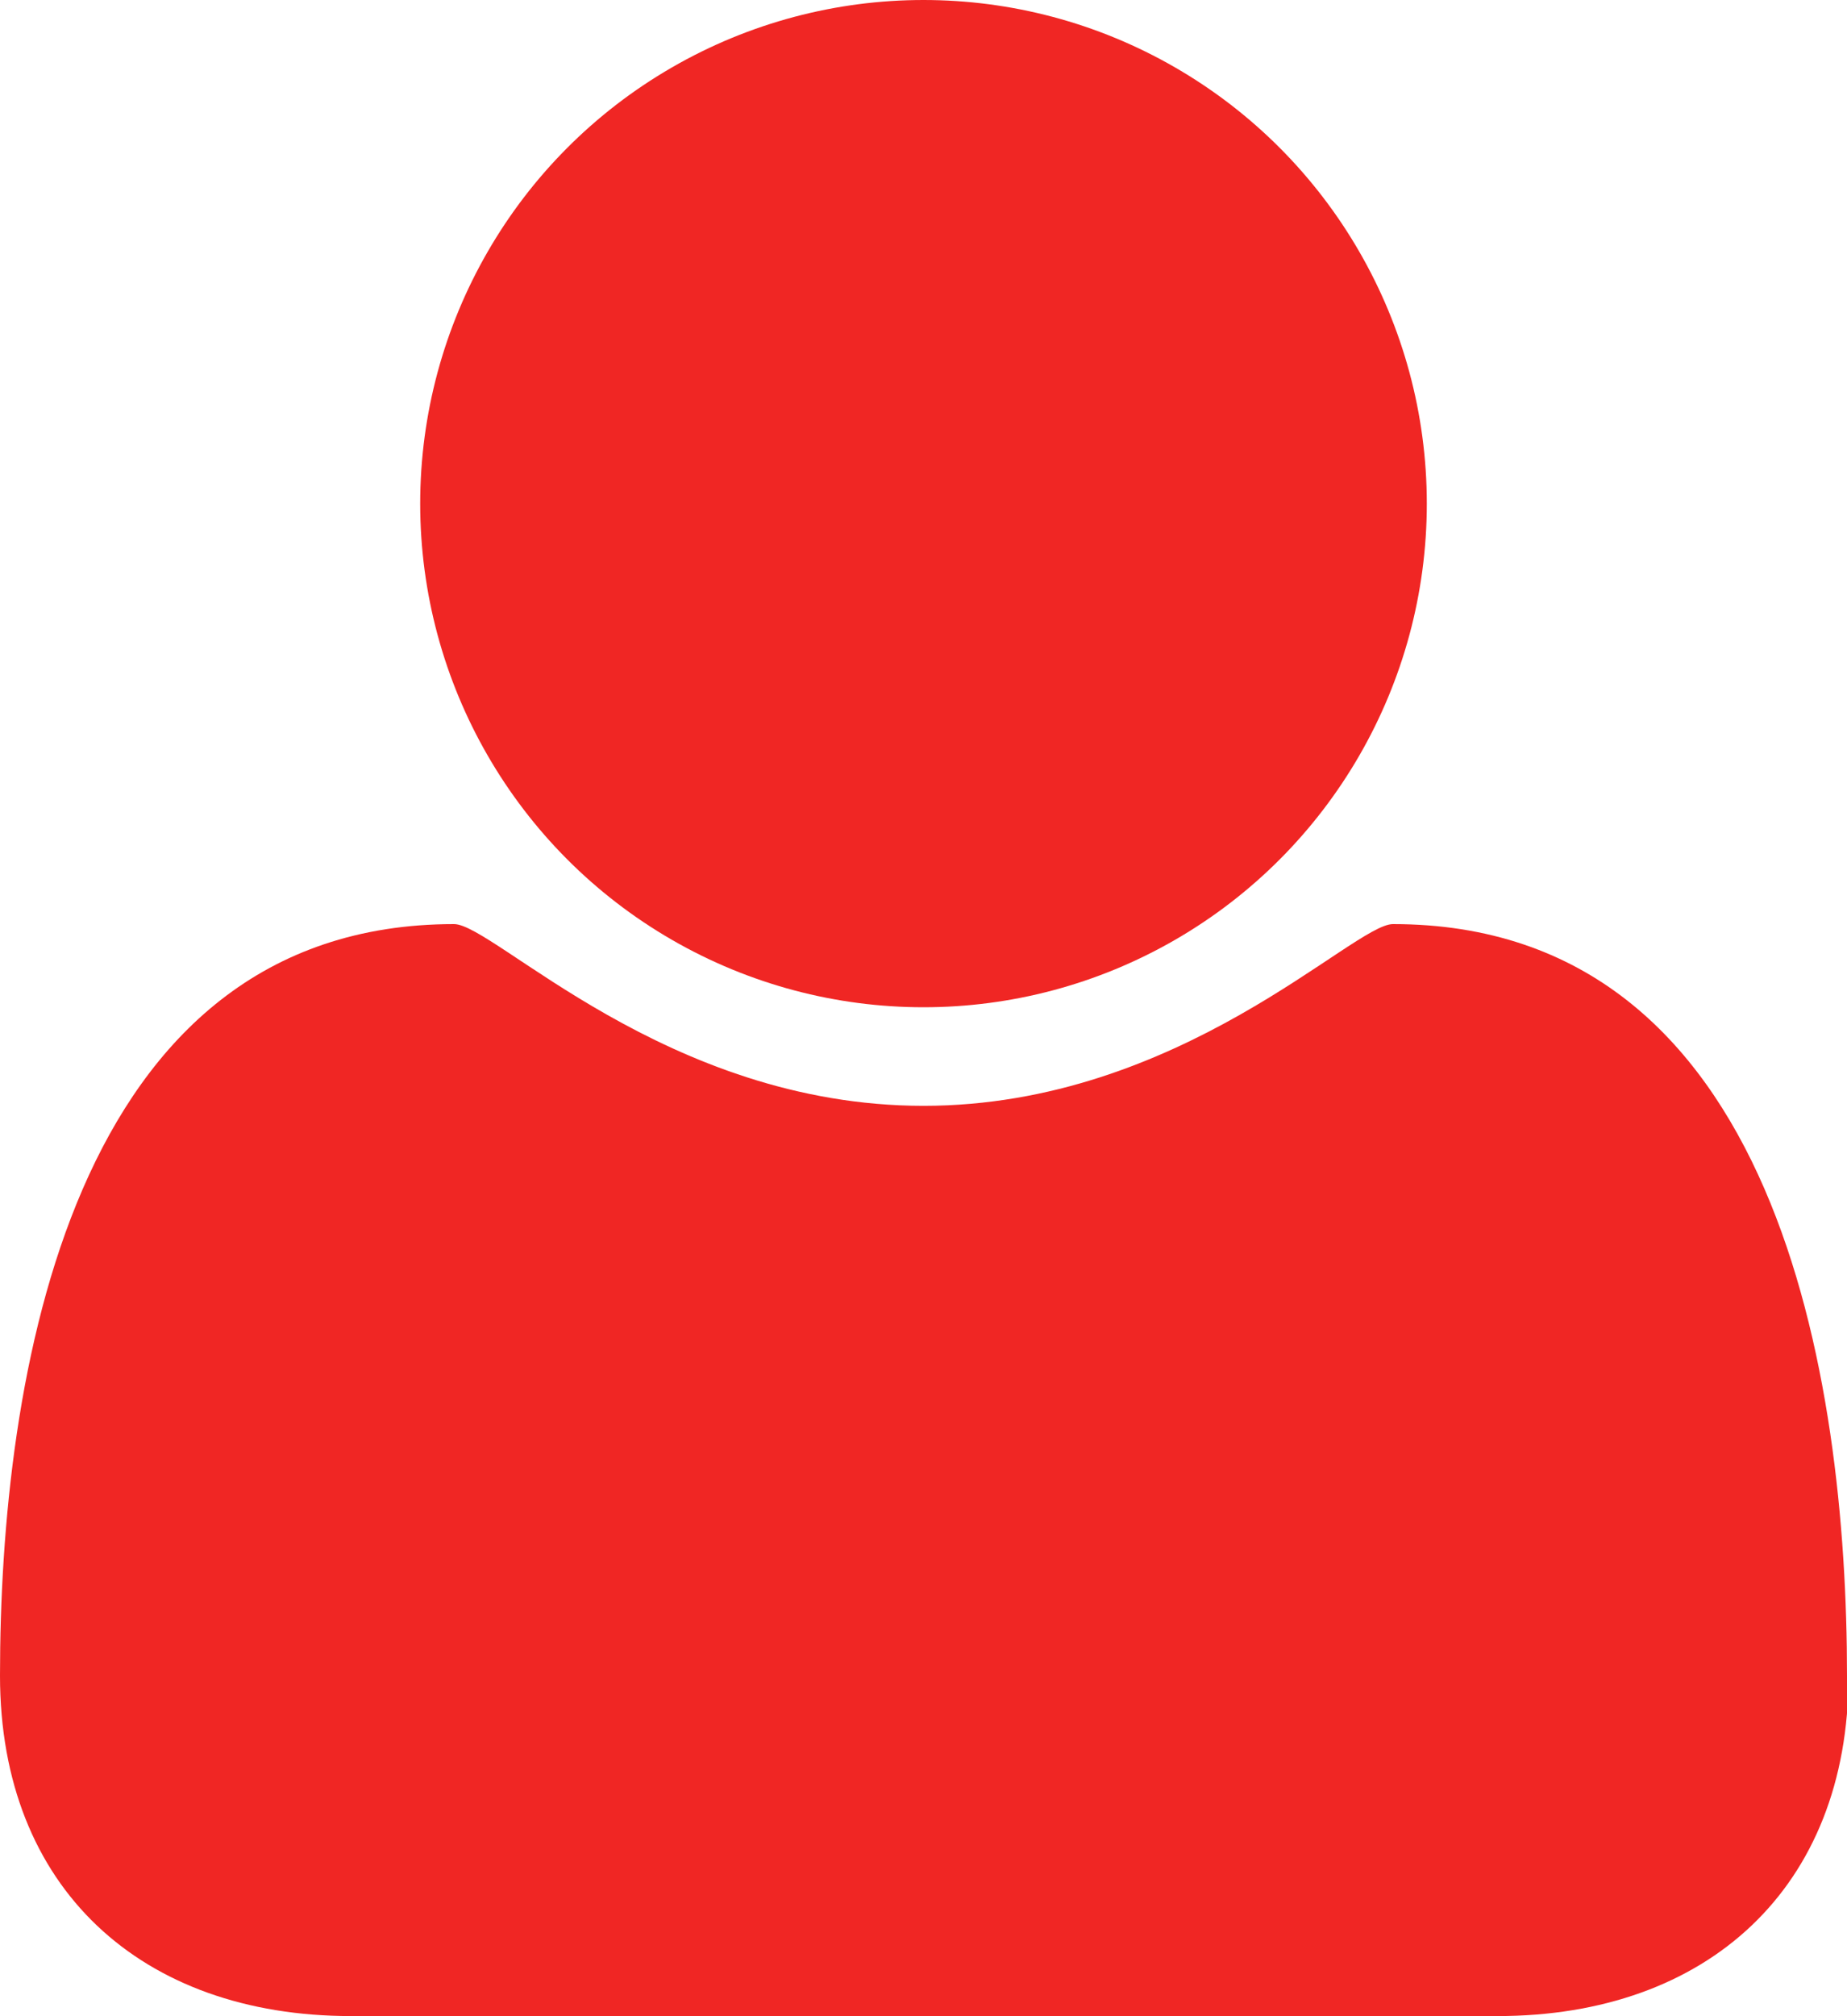 <?xml version="1.0" encoding="UTF-8"?><svg id="Layer_1" xmlns="http://www.w3.org/2000/svg" viewBox="0 0 12 13.09"><defs><style>.cls-1{fill:#f02624;}</style></defs><path class="cls-1" d="M12,10.88c0-1.93-.45-4.88-2.95-4.88-.26,0-1.38,1.18-3.05,1.18s-2.79-1.18-3.05-1.18C.45,6,0,8.96,0,10.88c0,1.38,.92,2.21,2.28,2.21h7.45c1.36,0,2.28-.83,2.28-2.21Z"/><circle class="cls-1" cx="6" cy="3.27" r="3.27"/></svg>